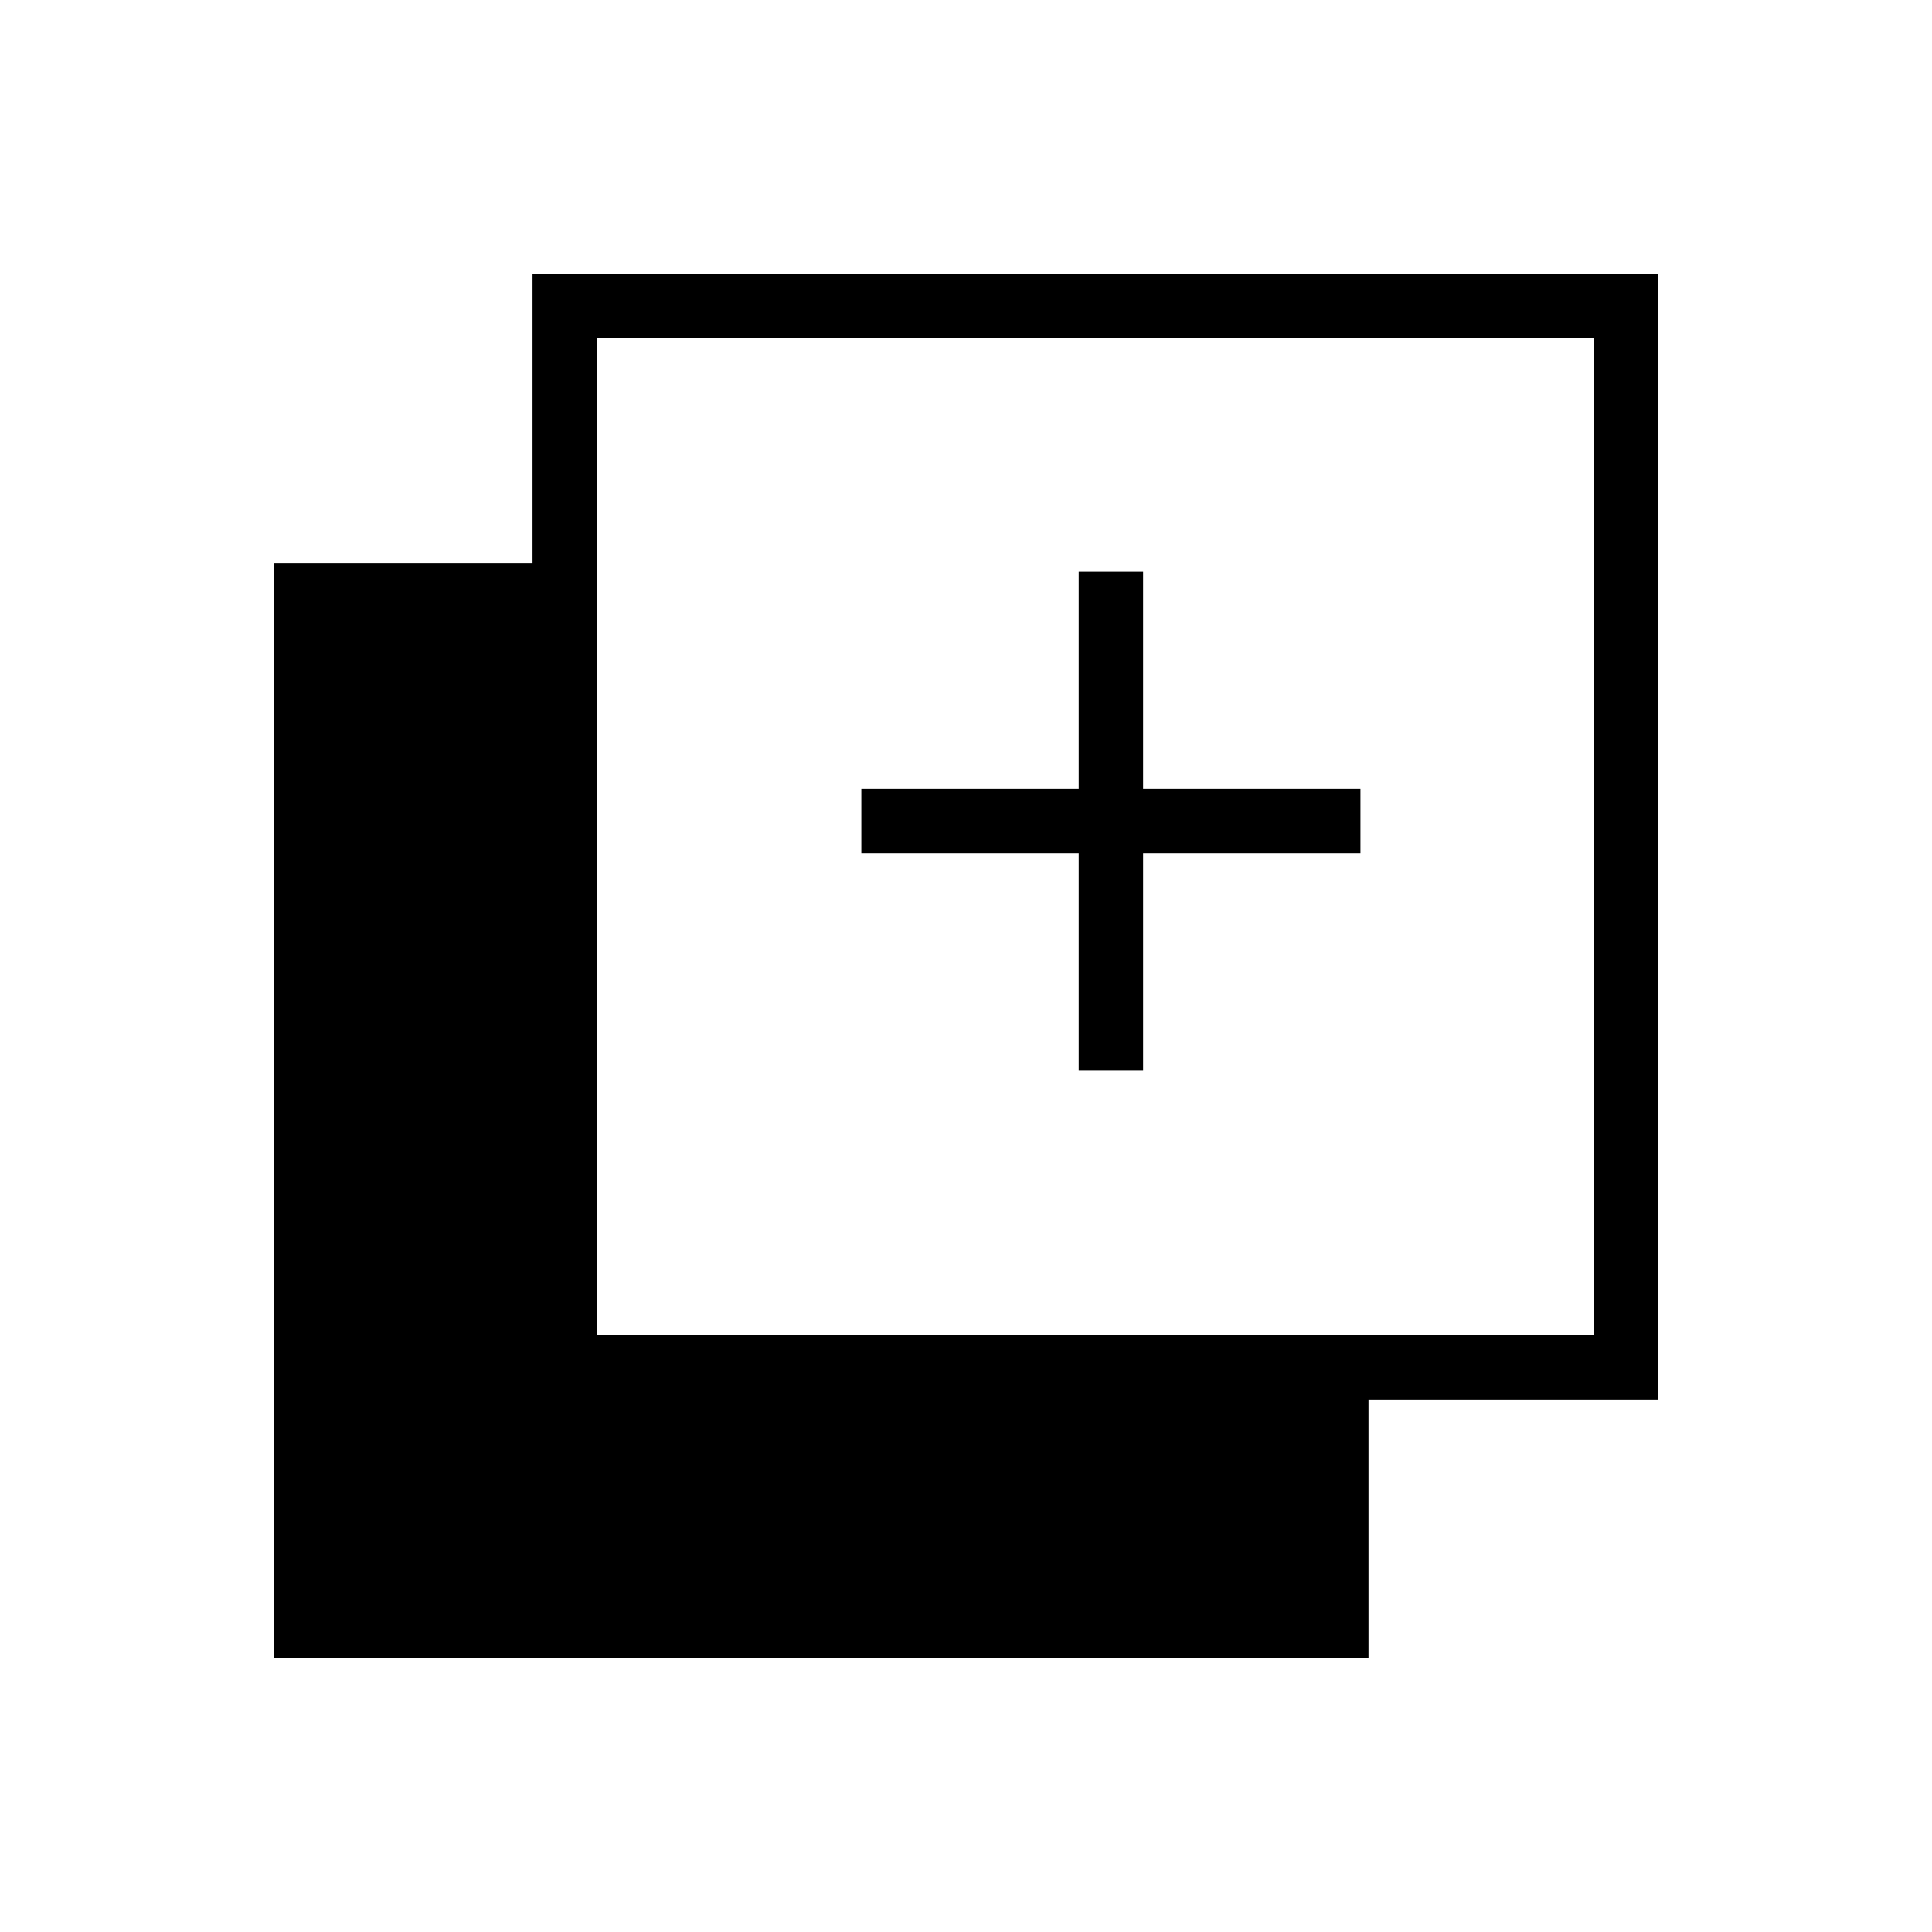 <svg xmlns="http://www.w3.org/2000/svg" height="20" viewBox="0 -960 960 960" width="20"><path d="M536-428v-108H428v-32h108v-108h32v108h108v32H568v108h-32ZM136-136v-544h128.615v-144H824v559.385H680V-136H136Zm160.615-160.615H792V-792H296.615v495.385Z"/></svg>